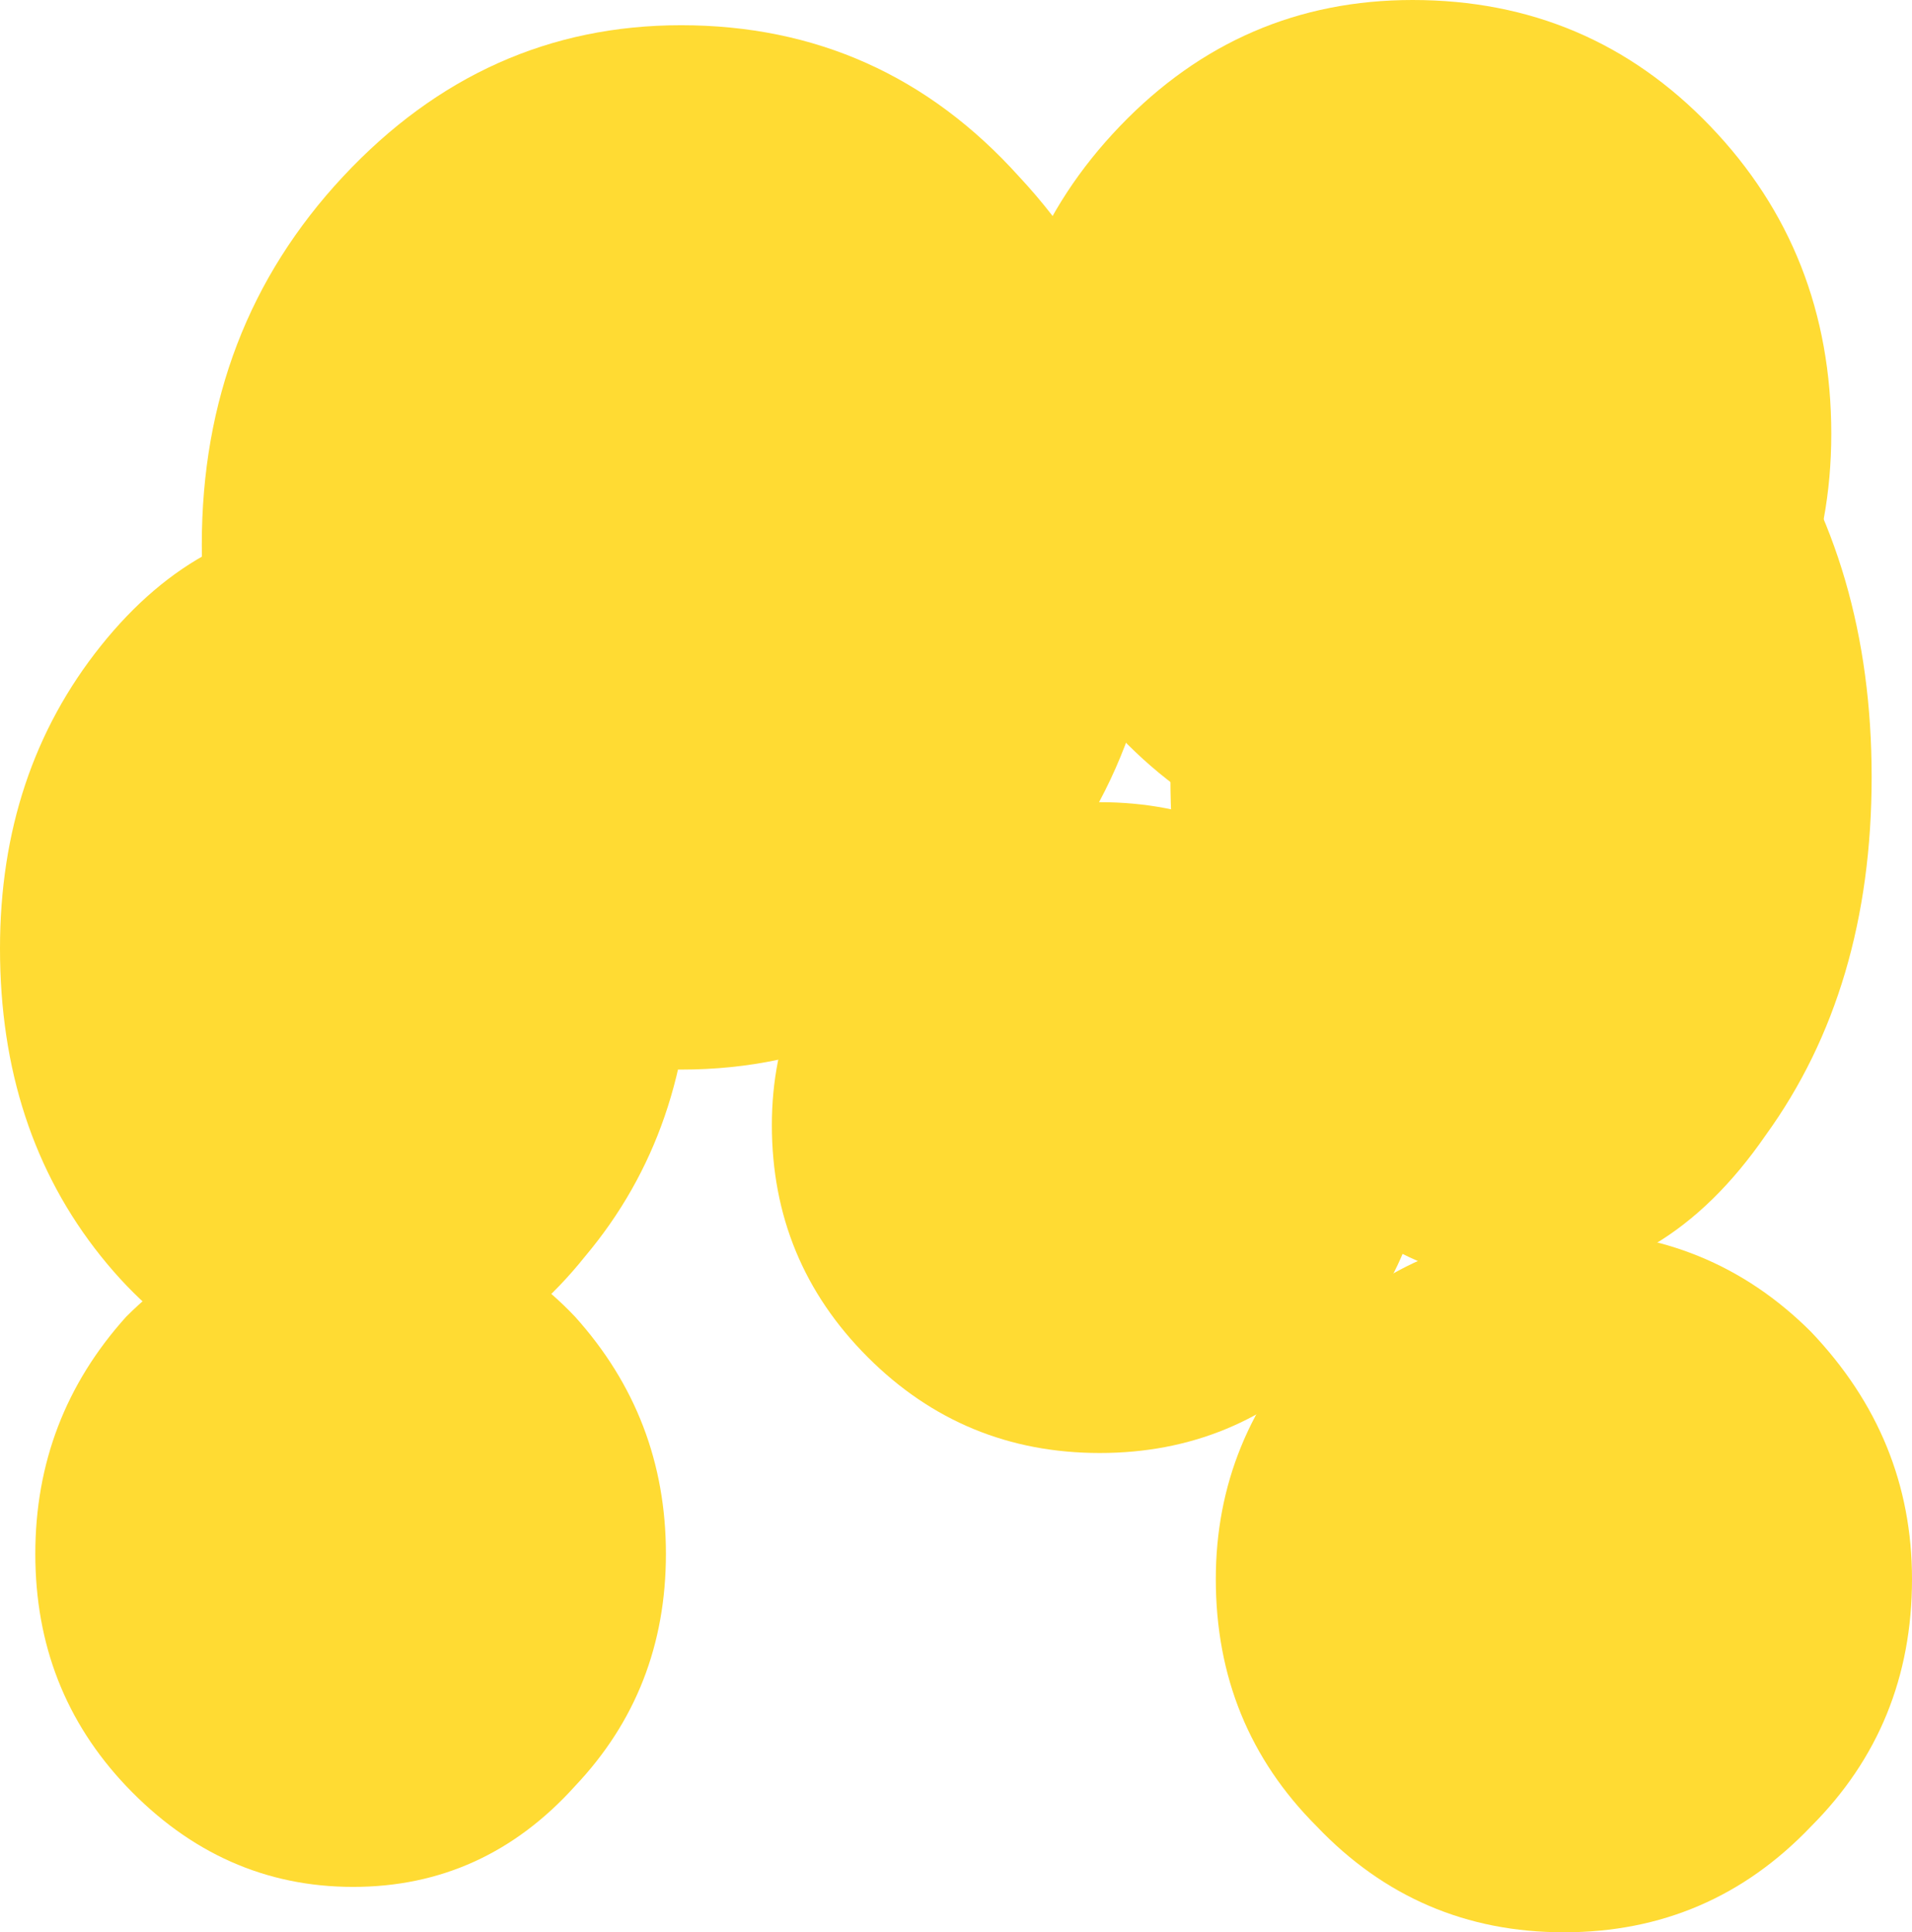 <?xml version="1.0" encoding="UTF-8" standalone="no"?>
<svg xmlns:xlink="http://www.w3.org/1999/xlink" height="19.15px" width="18.95px" xmlns="http://www.w3.org/2000/svg">
  <g transform="matrix(1.0, 0.0, 0.0, 1.0, 10.15, -2.0)">
    <path d="M-9.8 17.4 Q-9.8 16.05 -8.9 15.05 -7.95 14.1 -6.65 14.1 -5.35 14.1 -4.45 15.05 -3.55 16.05 -3.55 17.4 -3.55 18.75 -4.45 19.7 -5.35 20.7 -6.65 20.7 -7.95 20.7 -8.9 19.7 -9.8 18.75 -9.8 17.4" fill="#ffdb33" fill-rule="evenodd" stroke="none"/>
    <path d="M-4.35 14.45 Q-5.35 15.7 -6.75 15.7 -8.15 15.7 -9.15 14.45 -10.15 13.2 -10.15 11.4 -10.15 9.65 -9.15 8.4 -8.15 7.15 -6.75 7.15 -5.35 7.15 -4.35 8.4 -3.3 9.65 -3.3 11.4 -3.3 13.2 -4.35 14.45" fill="#ffdb33" fill-rule="evenodd" stroke="none"/>
    <path d="M-0.05 11.05 Q-1.4 12.6 -3.4 12.6 -5.35 12.6 -6.75 11.05 -8.15 9.55 -8.15 7.4 -8.15 5.25 -6.75 3.75 -5.35 2.25 -3.4 2.25 -1.4 2.25 -0.05 3.75 1.35 5.25 1.35 7.4 1.35 9.55 -0.05 11.05" fill="#ffdb33" fill-rule="evenodd" stroke="none"/>
    <path d="M6.8 9.3 Q5.6 10.55 3.85 10.55 2.15 10.55 0.95 9.3 -0.25 8.05 -0.25 6.25 -0.25 4.5 0.95 3.25 2.15 2.0 3.85 2.0 5.6 2.0 6.8 3.25 8.0 4.5 8.0 6.3 8.0 8.05 6.8 9.3" fill="#ffdb33" fill-rule="evenodd" stroke="none"/>
    <path d="M7.35 13.25 Q6.35 14.7 4.9 14.7 3.5 14.7 2.45 13.25 1.45 11.8 1.45 9.7 1.45 7.6 2.45 6.1 3.5 4.65 4.9 4.65 6.35 4.65 7.35 6.1 8.4 7.6 8.4 9.7 8.4 11.8 7.35 13.25" fill="#ffdb33" fill-rule="evenodd" stroke="none"/>
    <path d="M2.9 20.1 Q1.9 19.1 1.9 17.65 1.9 16.25 2.9 15.2 3.9 14.2 5.35 14.2 6.8 14.2 7.8 15.2 8.8 16.25 8.8 17.65 8.8 19.1 7.8 20.1 6.8 21.15 5.35 21.15 3.9 21.15 2.9 20.1" fill="#ffdb33" fill-rule="evenodd" stroke="none"/>
    <path d="M3.05 15.45 Q2.1 16.4 0.75 16.4 -0.6 16.4 -1.55 15.45 -2.5 14.5 -2.5 13.15 -2.5 11.85 -1.55 10.9 -0.6 9.95 0.75 9.95 2.1 9.95 3.05 10.9 4.0 11.85 4.0 13.15 4.0 14.5 3.05 15.45" fill="#ffdb33" fill-rule="evenodd" stroke="none"/>
  </g>
</svg>
